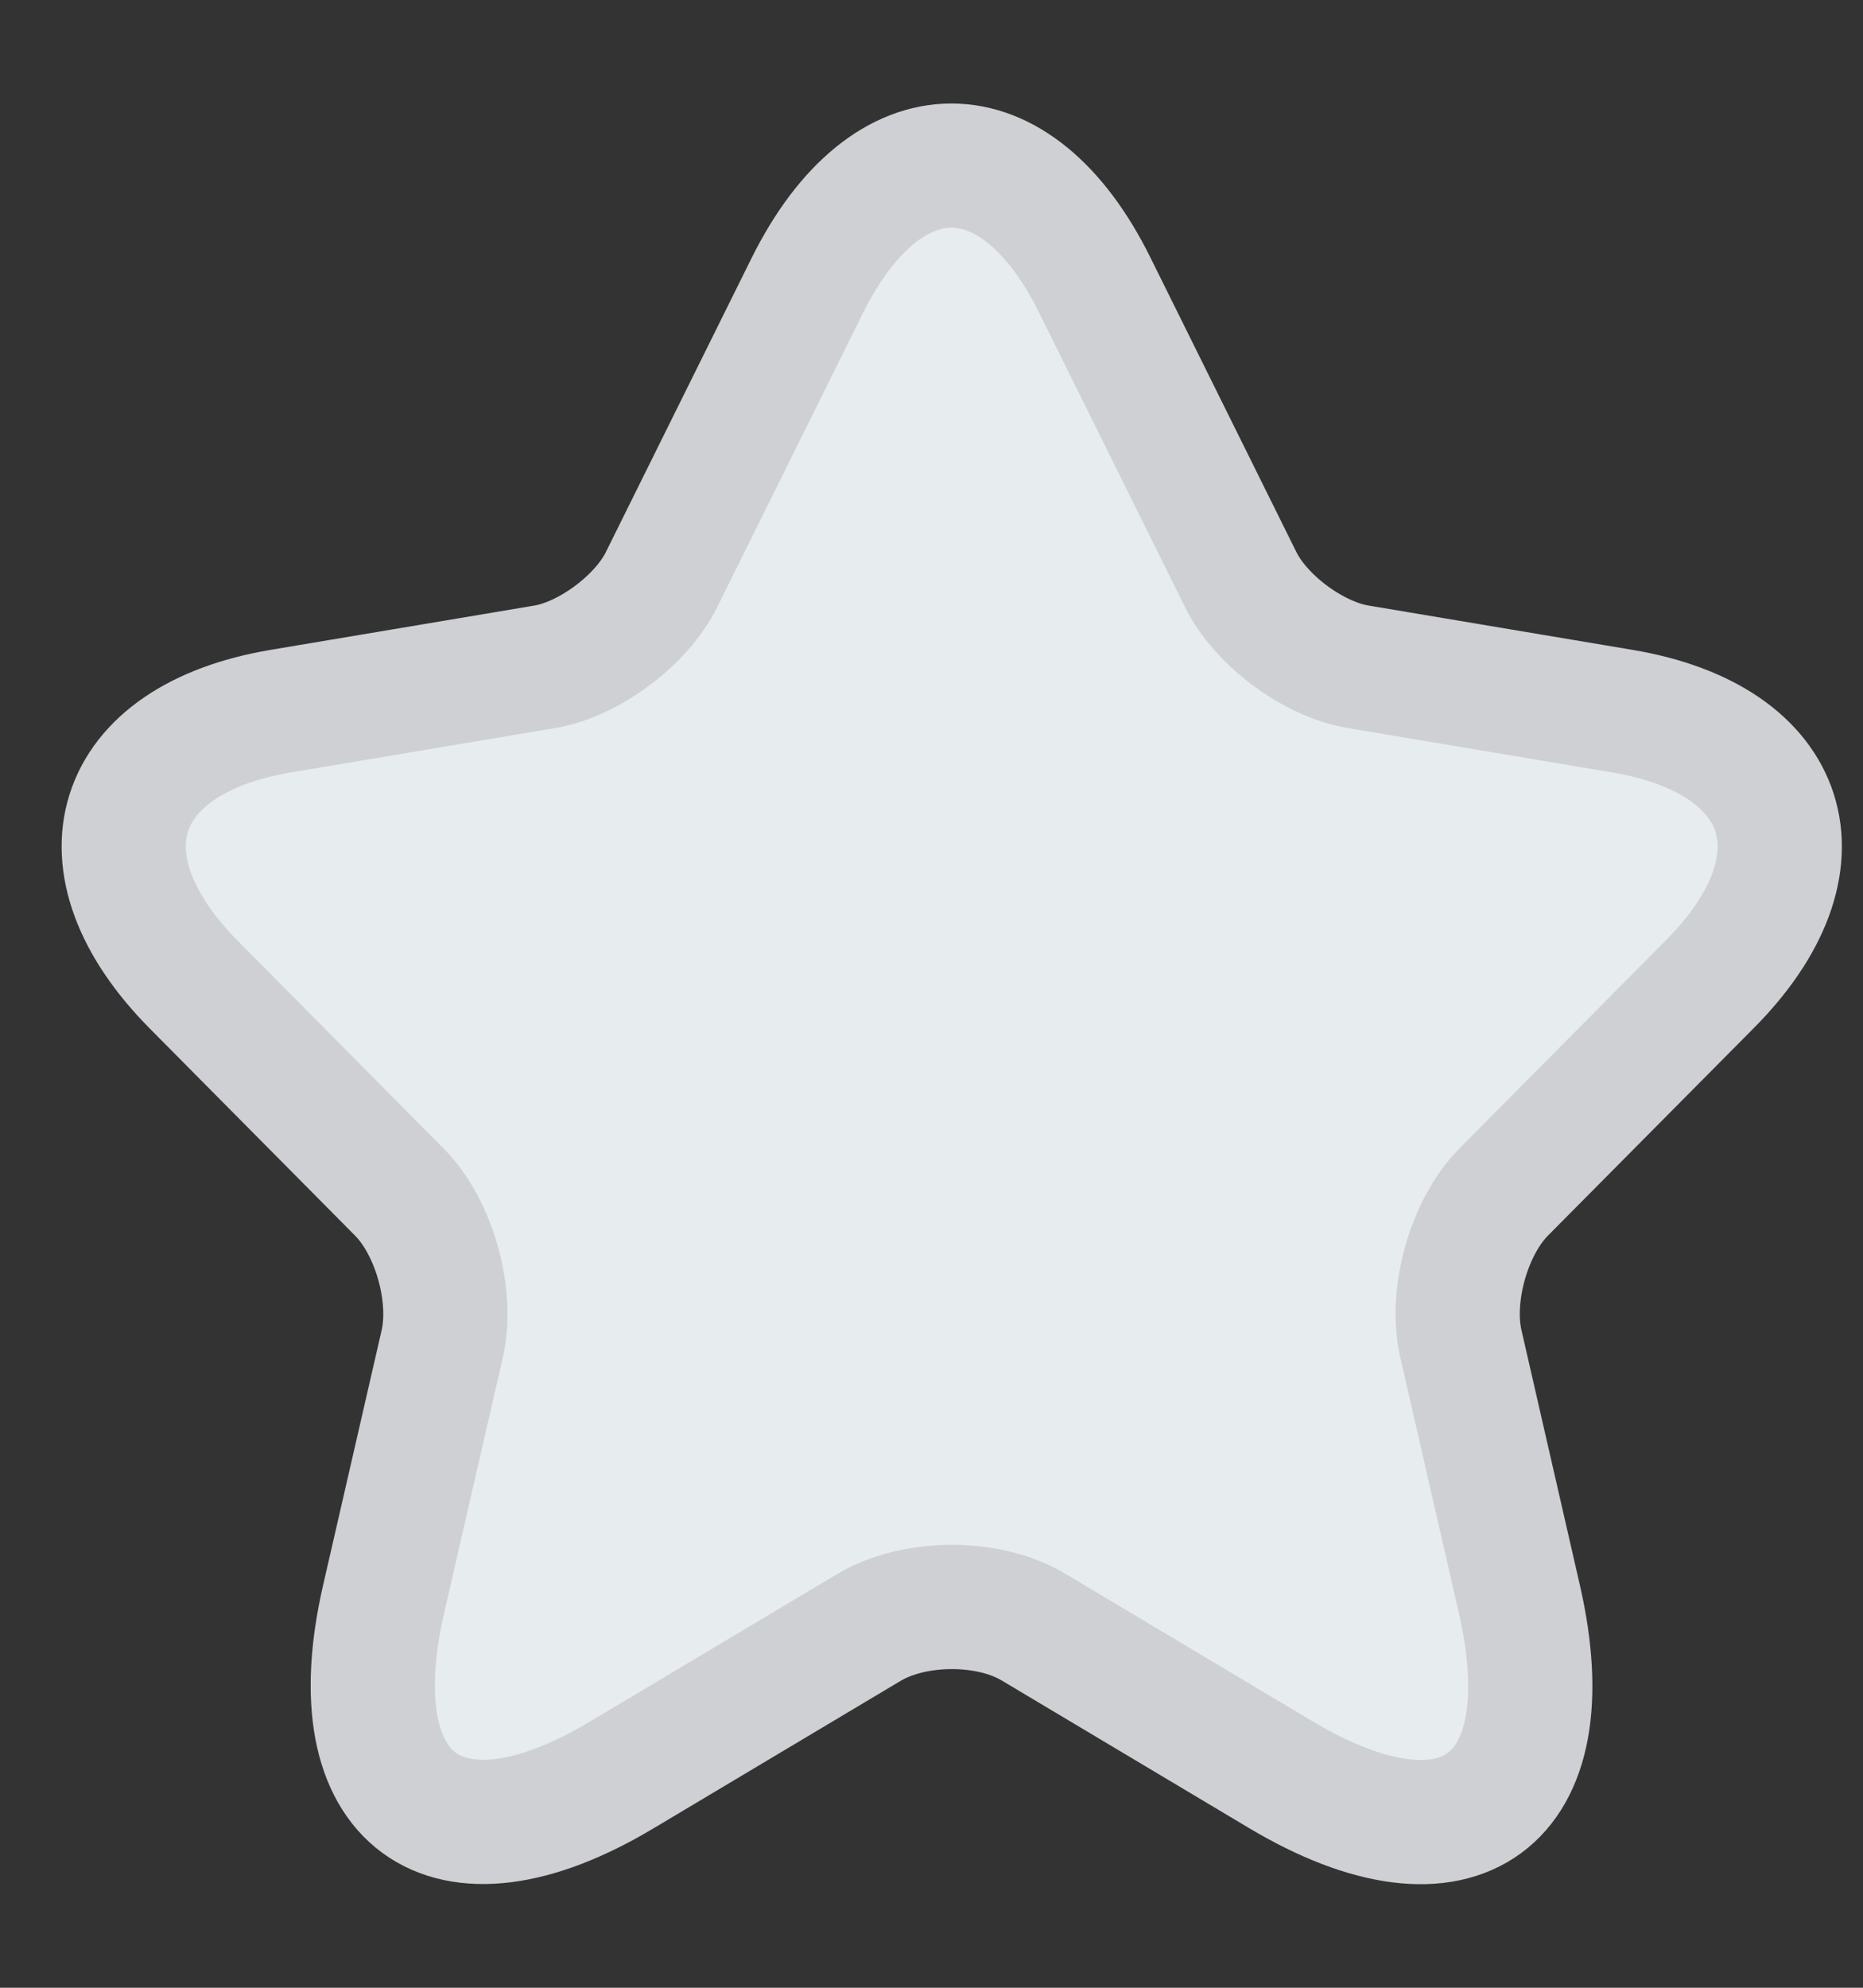 <svg width="15" height="16" viewBox="0 0 15 16" fill="none" xmlns="http://www.w3.org/2000/svg">
<rect x="0" y="0" width="15" height="16" fill="#333333" stroke="none"/>
<path d="M8.815 2.296L9.988 4.662C10.148 4.991 10.574 5.307 10.934 5.367L13.061 5.724C14.421 5.952 14.741 6.947 13.761 7.928L12.107 9.595C11.828 9.877 11.674 10.421 11.761 10.811L12.234 12.875C12.607 14.508 11.748 15.14 10.314 14.286L8.321 13.097C7.961 12.881 7.368 12.881 7.001 13.097L5.008 14.286C3.582 15.14 2.715 14.501 3.088 12.875L3.562 10.811C3.648 10.421 3.495 9.877 3.215 9.595L1.562 7.928C0.589 6.947 0.902 5.952 2.262 5.724L4.388 5.367C4.742 5.307 5.168 4.991 5.328 4.662L6.501 2.296C7.141 1.012 8.181 1.012 8.815 2.296Z" fill="#E7ECEE" stroke="#CFD0D4" stroke-linecap="round" stroke-linejoin="round"/>
</svg>
